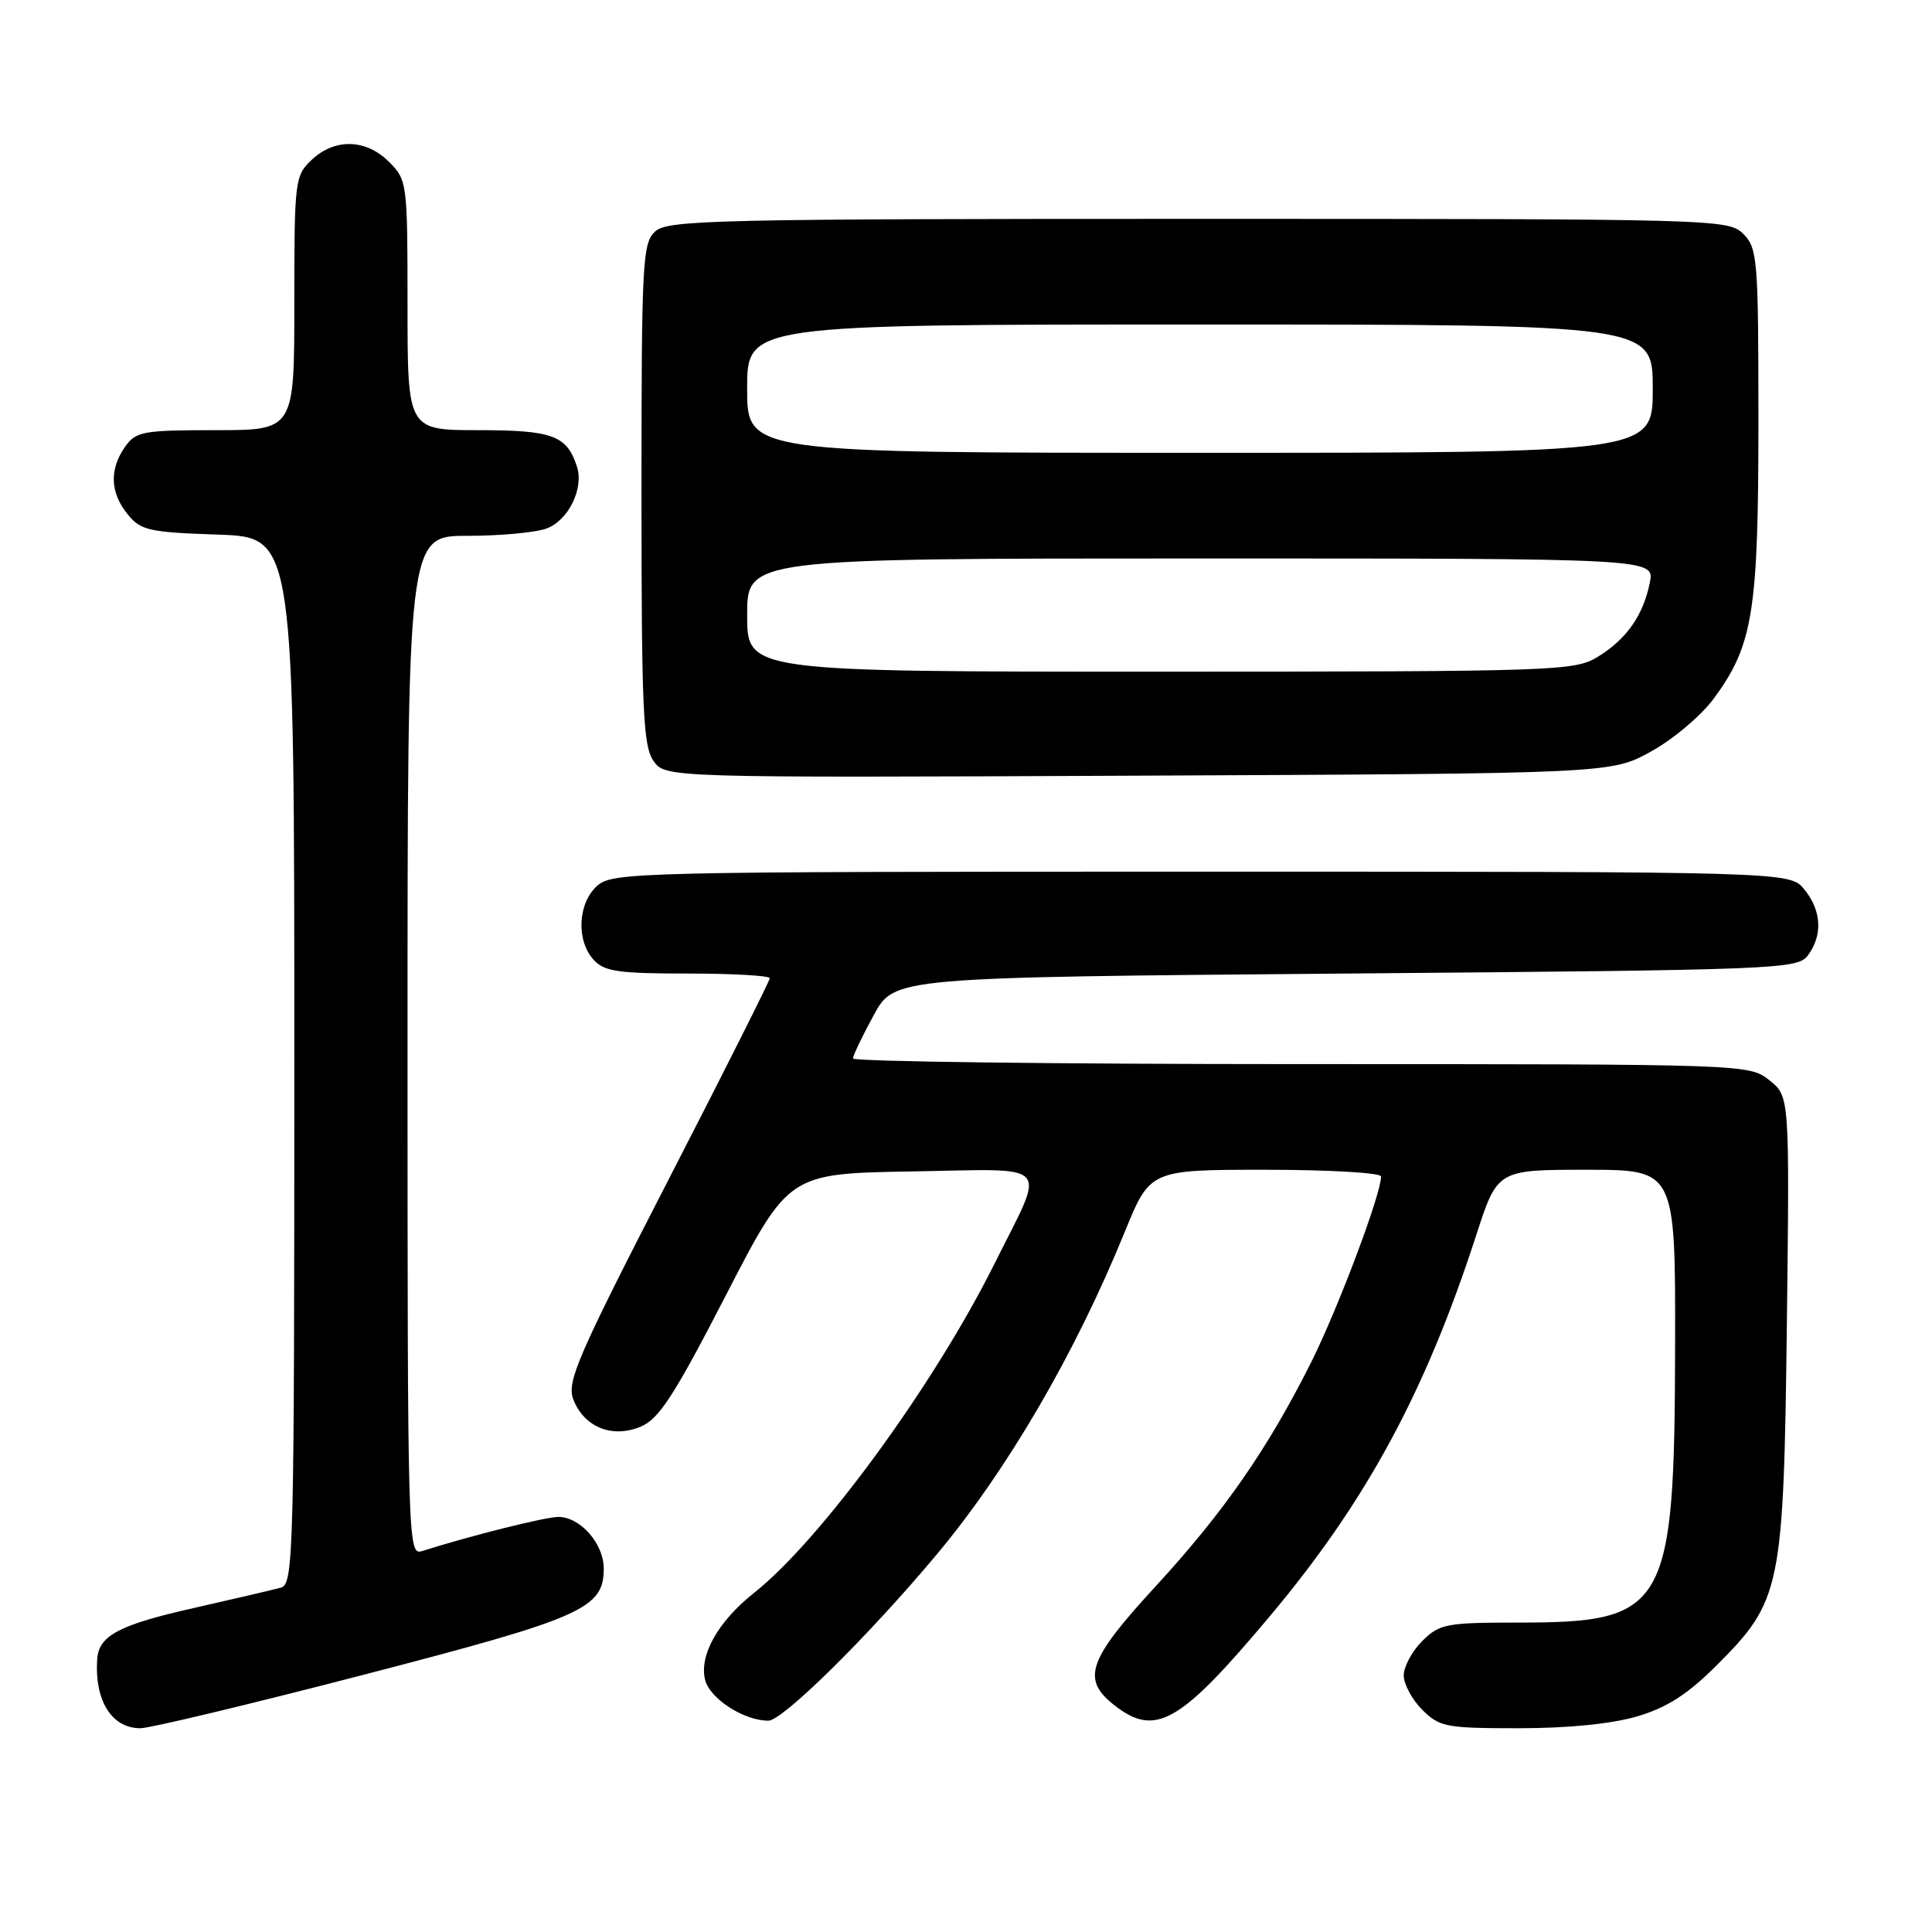 <?xml version="1.0" encoding="UTF-8" standalone="no"?>
<!DOCTYPE svg PUBLIC "-//W3C//DTD SVG 1.1//EN" "http://www.w3.org/Graphics/SVG/1.1/DTD/svg11.dtd" >
<svg xmlns="http://www.w3.org/2000/svg" xmlns:xlink="http://www.w3.org/1999/xlink" version="1.1" viewBox="0 0 256 256">
 <g >
 <path fill="currentColor"
d=" M 48.20 221.91 C 77.25 214.37 80.00 213.15 80.00 207.83 C 80.00 204.54 76.88 201.00 73.99 201.00 C 72.27 201.00 62.33 203.49 55.91 205.53 C 54.04 206.12 54.00 204.60 54.00 138.57 C 54.00 71.00 54.00 71.00 61.93 71.00 C 66.30 71.00 71.03 70.56 72.45 70.02 C 75.32 68.93 77.37 64.75 76.46 61.87 C 75.14 57.71 73.24 57.00 63.43 57.00 C 54.00 57.00 54.00 57.00 54.00 40.45 C 54.00 24.22 53.95 23.86 51.55 21.45 C 48.49 18.40 44.38 18.29 41.31 21.17 C 39.07 23.28 39.00 23.88 39.00 40.17 C 39.00 57.00 39.00 57.00 28.56 57.00 C 18.90 57.00 18.00 57.17 16.56 59.22 C 14.47 62.20 14.59 65.28 16.91 68.14 C 18.65 70.29 19.73 70.53 28.91 70.84 C 39.00 71.19 39.00 71.19 39.00 140.53 C 39.00 205.71 38.90 209.89 37.25 210.36 C 36.29 210.63 31.08 211.85 25.68 213.07 C 15.81 215.29 13.10 216.72 12.88 219.82 C 12.51 225.34 14.79 229.00 18.60 229.00 C 19.86 229.00 33.18 225.81 48.20 221.91 Z  M 216.97 227.42 C 220.91 226.25 223.64 224.49 227.47 220.66 C 236.02 212.11 236.34 210.54 236.77 175.37 C 237.13 145.25 237.13 145.25 234.43 143.12 C 231.75 141.01 231.37 141.00 172.37 141.00 C 139.71 141.00 113.01 140.66 113.02 140.25 C 113.04 139.84 114.28 137.25 115.78 134.50 C 118.51 129.50 118.51 129.50 178.33 129.00 C 236.10 128.52 238.21 128.43 239.58 126.56 C 241.54 123.88 241.36 120.66 239.09 117.86 C 237.18 115.50 237.18 115.50 159.19 115.50 C 83.91 115.50 81.14 115.57 79.10 117.40 C 76.56 119.71 76.33 124.60 78.65 127.17 C 80.06 128.73 81.92 129.00 91.15 129.00 C 97.12 129.00 102.00 129.28 102.00 129.62 C 102.00 129.95 95.92 142.06 88.48 156.51 C 76.53 179.75 75.08 183.09 75.96 185.41 C 77.37 189.09 81.09 190.62 84.87 189.05 C 87.31 188.04 89.29 185.00 96.17 171.66 C 104.50 155.50 104.50 155.50 120.83 155.22 C 139.75 154.91 138.65 153.66 131.75 167.50 C 123.75 183.54 108.76 204.06 99.92 211.06 C 95.14 214.85 92.62 219.34 93.43 222.59 C 94.06 225.09 98.57 228.00 101.81 228.00 C 103.71 228.00 115.09 216.77 124.10 206.00 C 133.48 194.78 142.45 179.39 149.03 163.25 C 152.39 155.00 152.39 155.00 167.70 155.00 C 176.11 155.00 183.00 155.40 183.00 155.89 C 183.00 158.24 177.30 173.37 173.76 180.46 C 167.96 192.03 162.18 200.35 153.06 210.27 C 144.15 219.95 143.27 222.50 147.63 225.93 C 153.10 230.23 156.32 228.39 168.29 214.12 C 181.03 198.94 188.85 184.49 195.58 163.75 C 198.41 155.00 198.41 155.00 210.21 155.00 C 222.00 155.00 222.00 155.00 221.96 178.25 C 221.89 213.20 220.88 215.00 201.20 215.00 C 191.61 215.00 190.74 215.17 188.45 217.45 C 187.10 218.80 186.00 220.85 186.00 222.00 C 186.00 223.15 187.10 225.20 188.45 226.55 C 190.74 228.84 191.60 229.00 201.27 229.00 C 207.81 229.00 213.60 228.42 216.97 227.42 Z  M 218.80 99.56 C 221.72 97.95 225.44 94.80 227.08 92.57 C 232.29 85.50 233.00 81.06 233.00 55.82 C 233.00 34.33 232.88 32.88 231.00 31.00 C 229.04 29.04 227.67 29.00 158.83 29.00 C 94.94 29.00 88.49 29.15 86.83 30.65 C 85.13 32.19 85.00 34.61 85.00 65.43 C 85.00 93.97 85.22 98.87 86.58 100.81 C 88.15 103.06 88.15 103.06 150.83 102.78 C 213.50 102.50 213.50 102.50 218.80 99.56 Z  M 99.00 81.50 C 99.00 74.00 99.00 74.00 159.12 74.00 C 219.25 74.00 219.25 74.00 218.61 77.20 C 217.74 81.54 215.51 84.72 211.70 87.04 C 208.63 88.91 206.25 88.99 153.75 89.00 C 99.00 89.00 99.00 89.00 99.00 81.50 Z  M 99.00 51.50 C 99.00 43.00 99.00 43.00 159.00 43.00 C 219.00 43.00 219.00 43.00 219.00 51.50 C 219.00 60.00 219.00 60.00 159.00 60.00 C 99.00 60.00 99.00 60.00 99.00 51.50 Z "/>
</g>
</svg>
